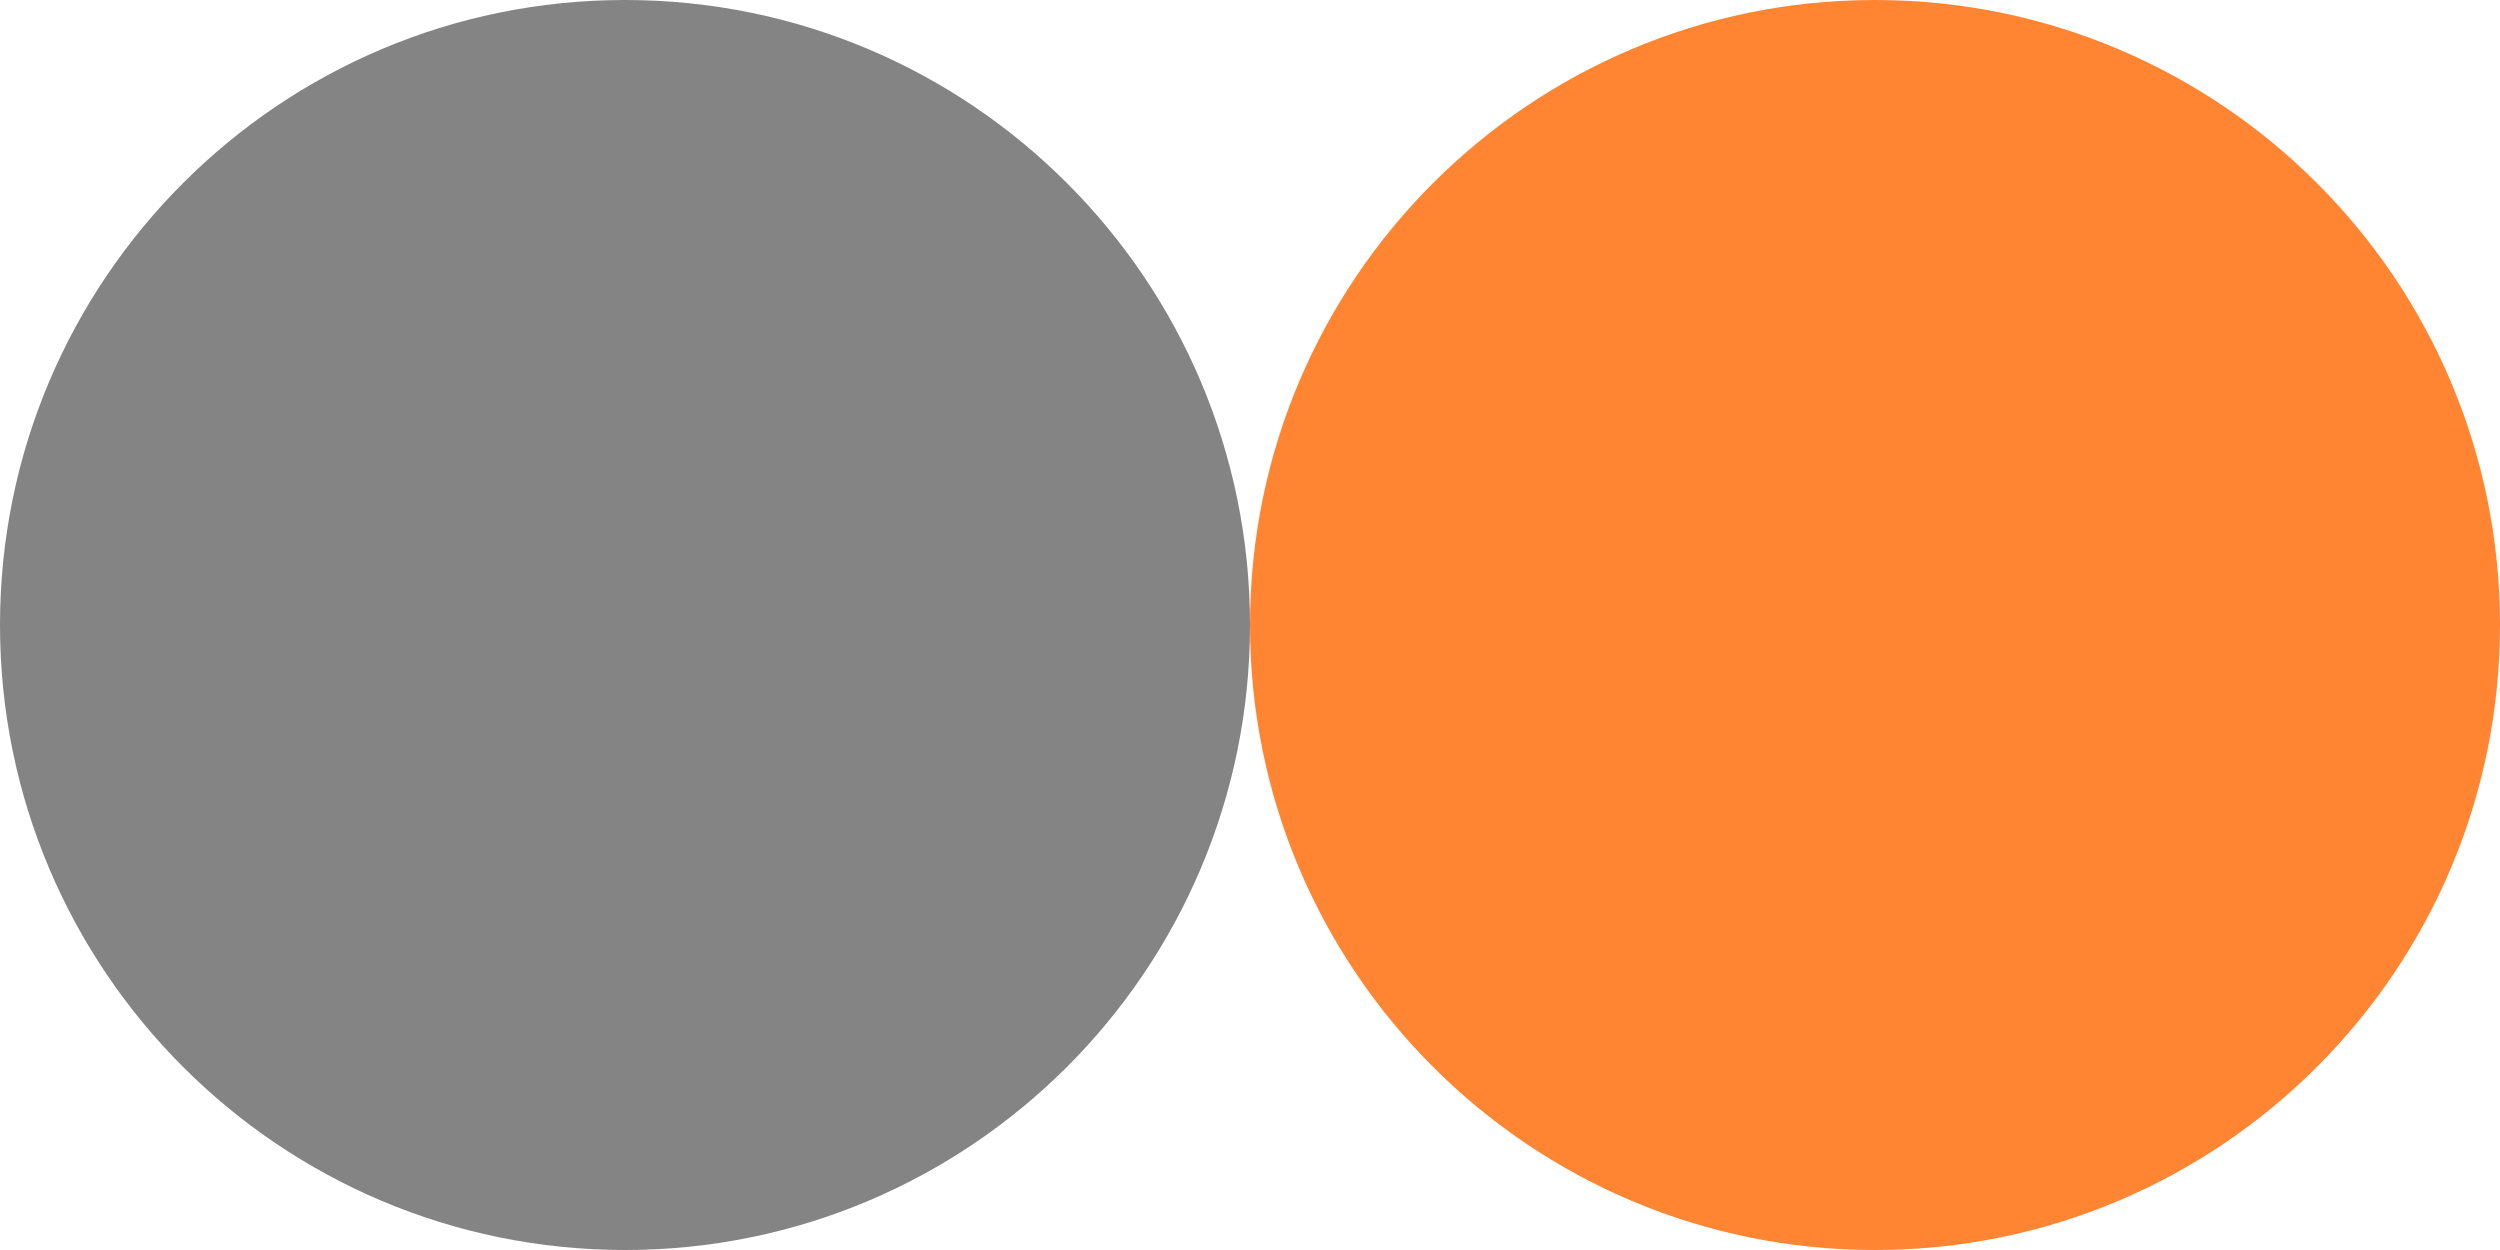 <svg width="32" height="16" viewBox="0 0 32 16" fill="none" xmlns="http://www.w3.org/2000/svg">
<path d="M0 8C0 3.582 3.582 0 8 0C12.418 0 16 3.582 16 8C16 12.418 12.418 16 8 16C3.582 16 0 12.418 0 8Z" fill="#848484"/>
<path d="M16 8C16 3.582 19.582 0 24 0C28.418 0 32 3.582 32 8C32 12.418 28.418 16 24 16C19.582 16 16 12.418 16 8Z" fill="#FF8533"/>
</svg>
